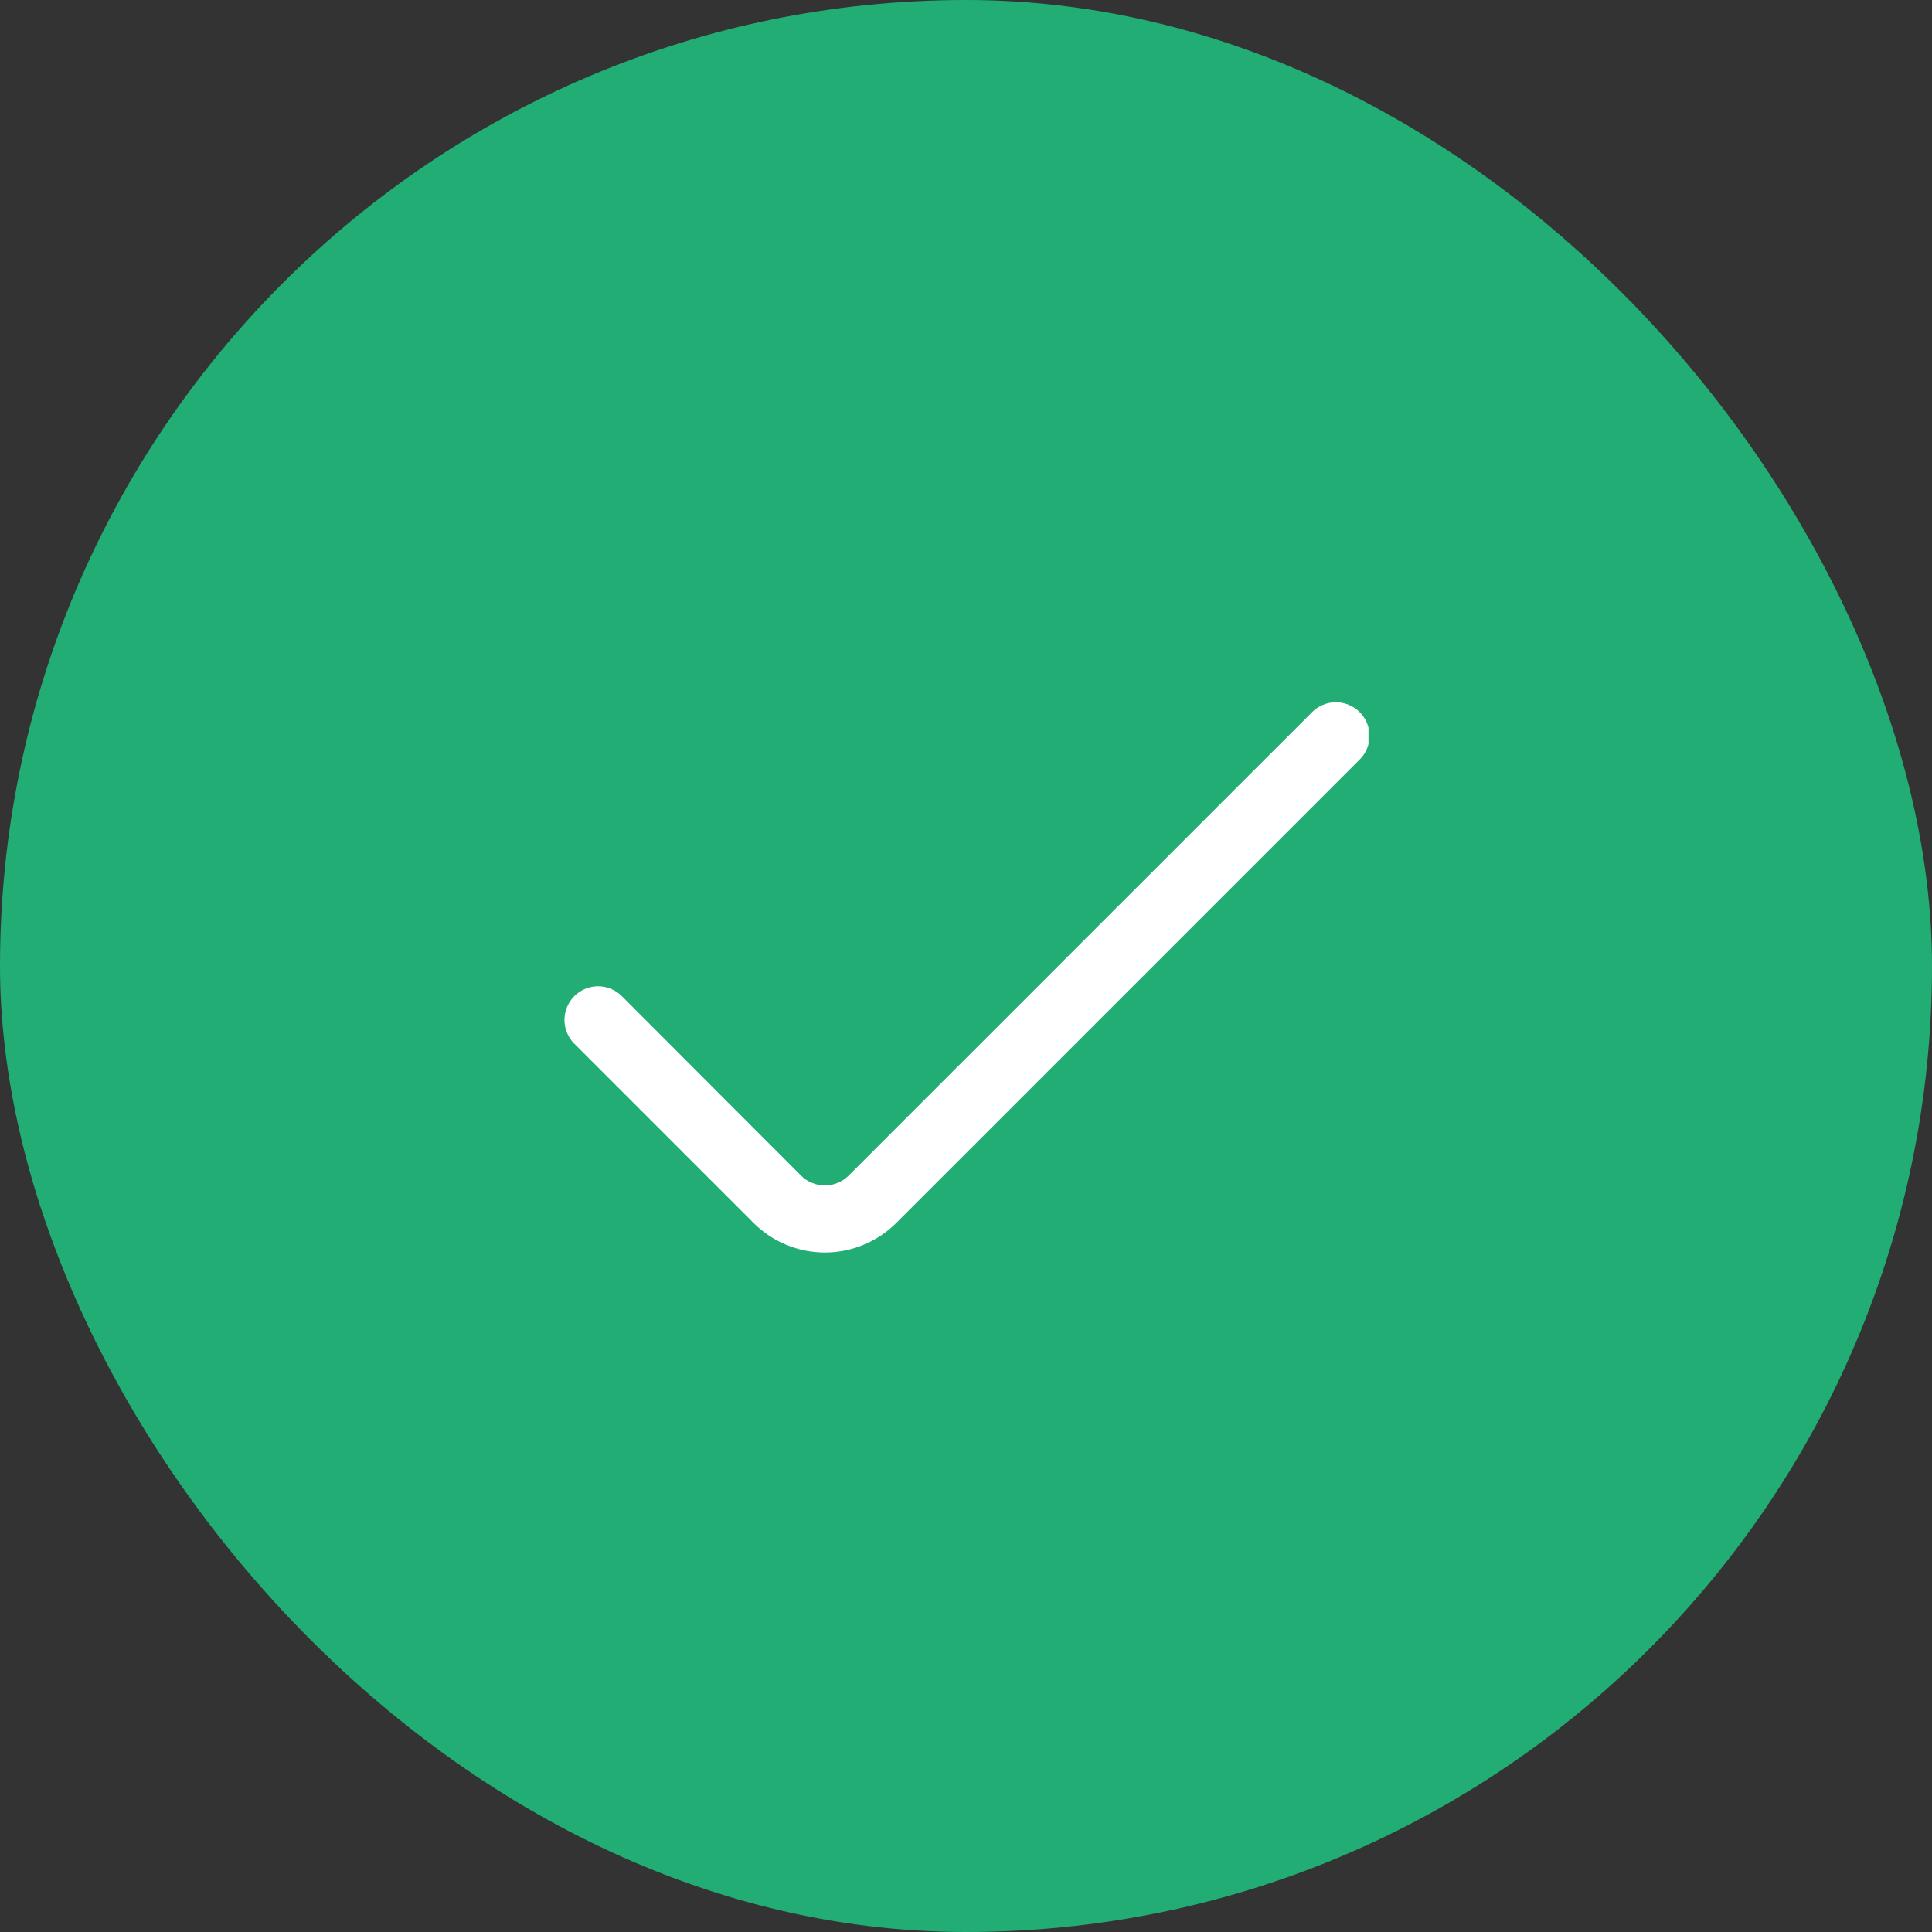 <svg width="24" height="24" viewBox="0 0 24 24" fill="none" xmlns="http://www.w3.org/2000/svg">
<rect x="0" y="0" width="24" height="24" fill="#333333" stroke="none"/>
<rect width="24" height="24" rx="12" fill="#22AD75"/>
<g clip-path="url(#clip0_1_4165)">
<path d="M16.3 8.846L10.542 14.604C10.503 14.643 10.457 14.674 10.406 14.694C10.356 14.716 10.302 14.726 10.247 14.726C10.192 14.726 10.137 14.716 10.087 14.694C10.036 14.674 9.99 14.643 9.951 14.604L7.725 12.375C7.686 12.336 7.64 12.305 7.589 12.284C7.539 12.263 7.484 12.252 7.43 12.252C7.375 12.252 7.32 12.263 7.27 12.284C7.219 12.305 7.173 12.336 7.134 12.375C7.095 12.414 7.065 12.46 7.044 12.51C7.023 12.561 7.012 12.615 7.012 12.67C7.012 12.725 7.023 12.779 7.044 12.83C7.065 12.881 7.095 12.927 7.134 12.965L9.362 15.193C9.597 15.427 9.915 15.559 10.247 15.559C10.579 15.559 10.898 15.427 11.133 15.193L16.89 9.436C16.929 9.398 16.96 9.352 16.981 9.301C17.002 9.25 17.013 9.196 17.013 9.141C17.013 9.086 17.002 9.032 16.981 8.982C16.96 8.931 16.929 8.885 16.89 8.846C16.852 8.807 16.805 8.777 16.755 8.756C16.704 8.734 16.65 8.724 16.595 8.724C16.54 8.724 16.486 8.734 16.435 8.756C16.384 8.777 16.338 8.807 16.3 8.846Z" fill="white"/>
</g>
<defs>
<clipPath id="clip0_1_4165">
<rect width="10" height="10" fill="white" transform="translate(7 7)"/>
</clipPath>
</defs>
</svg>
